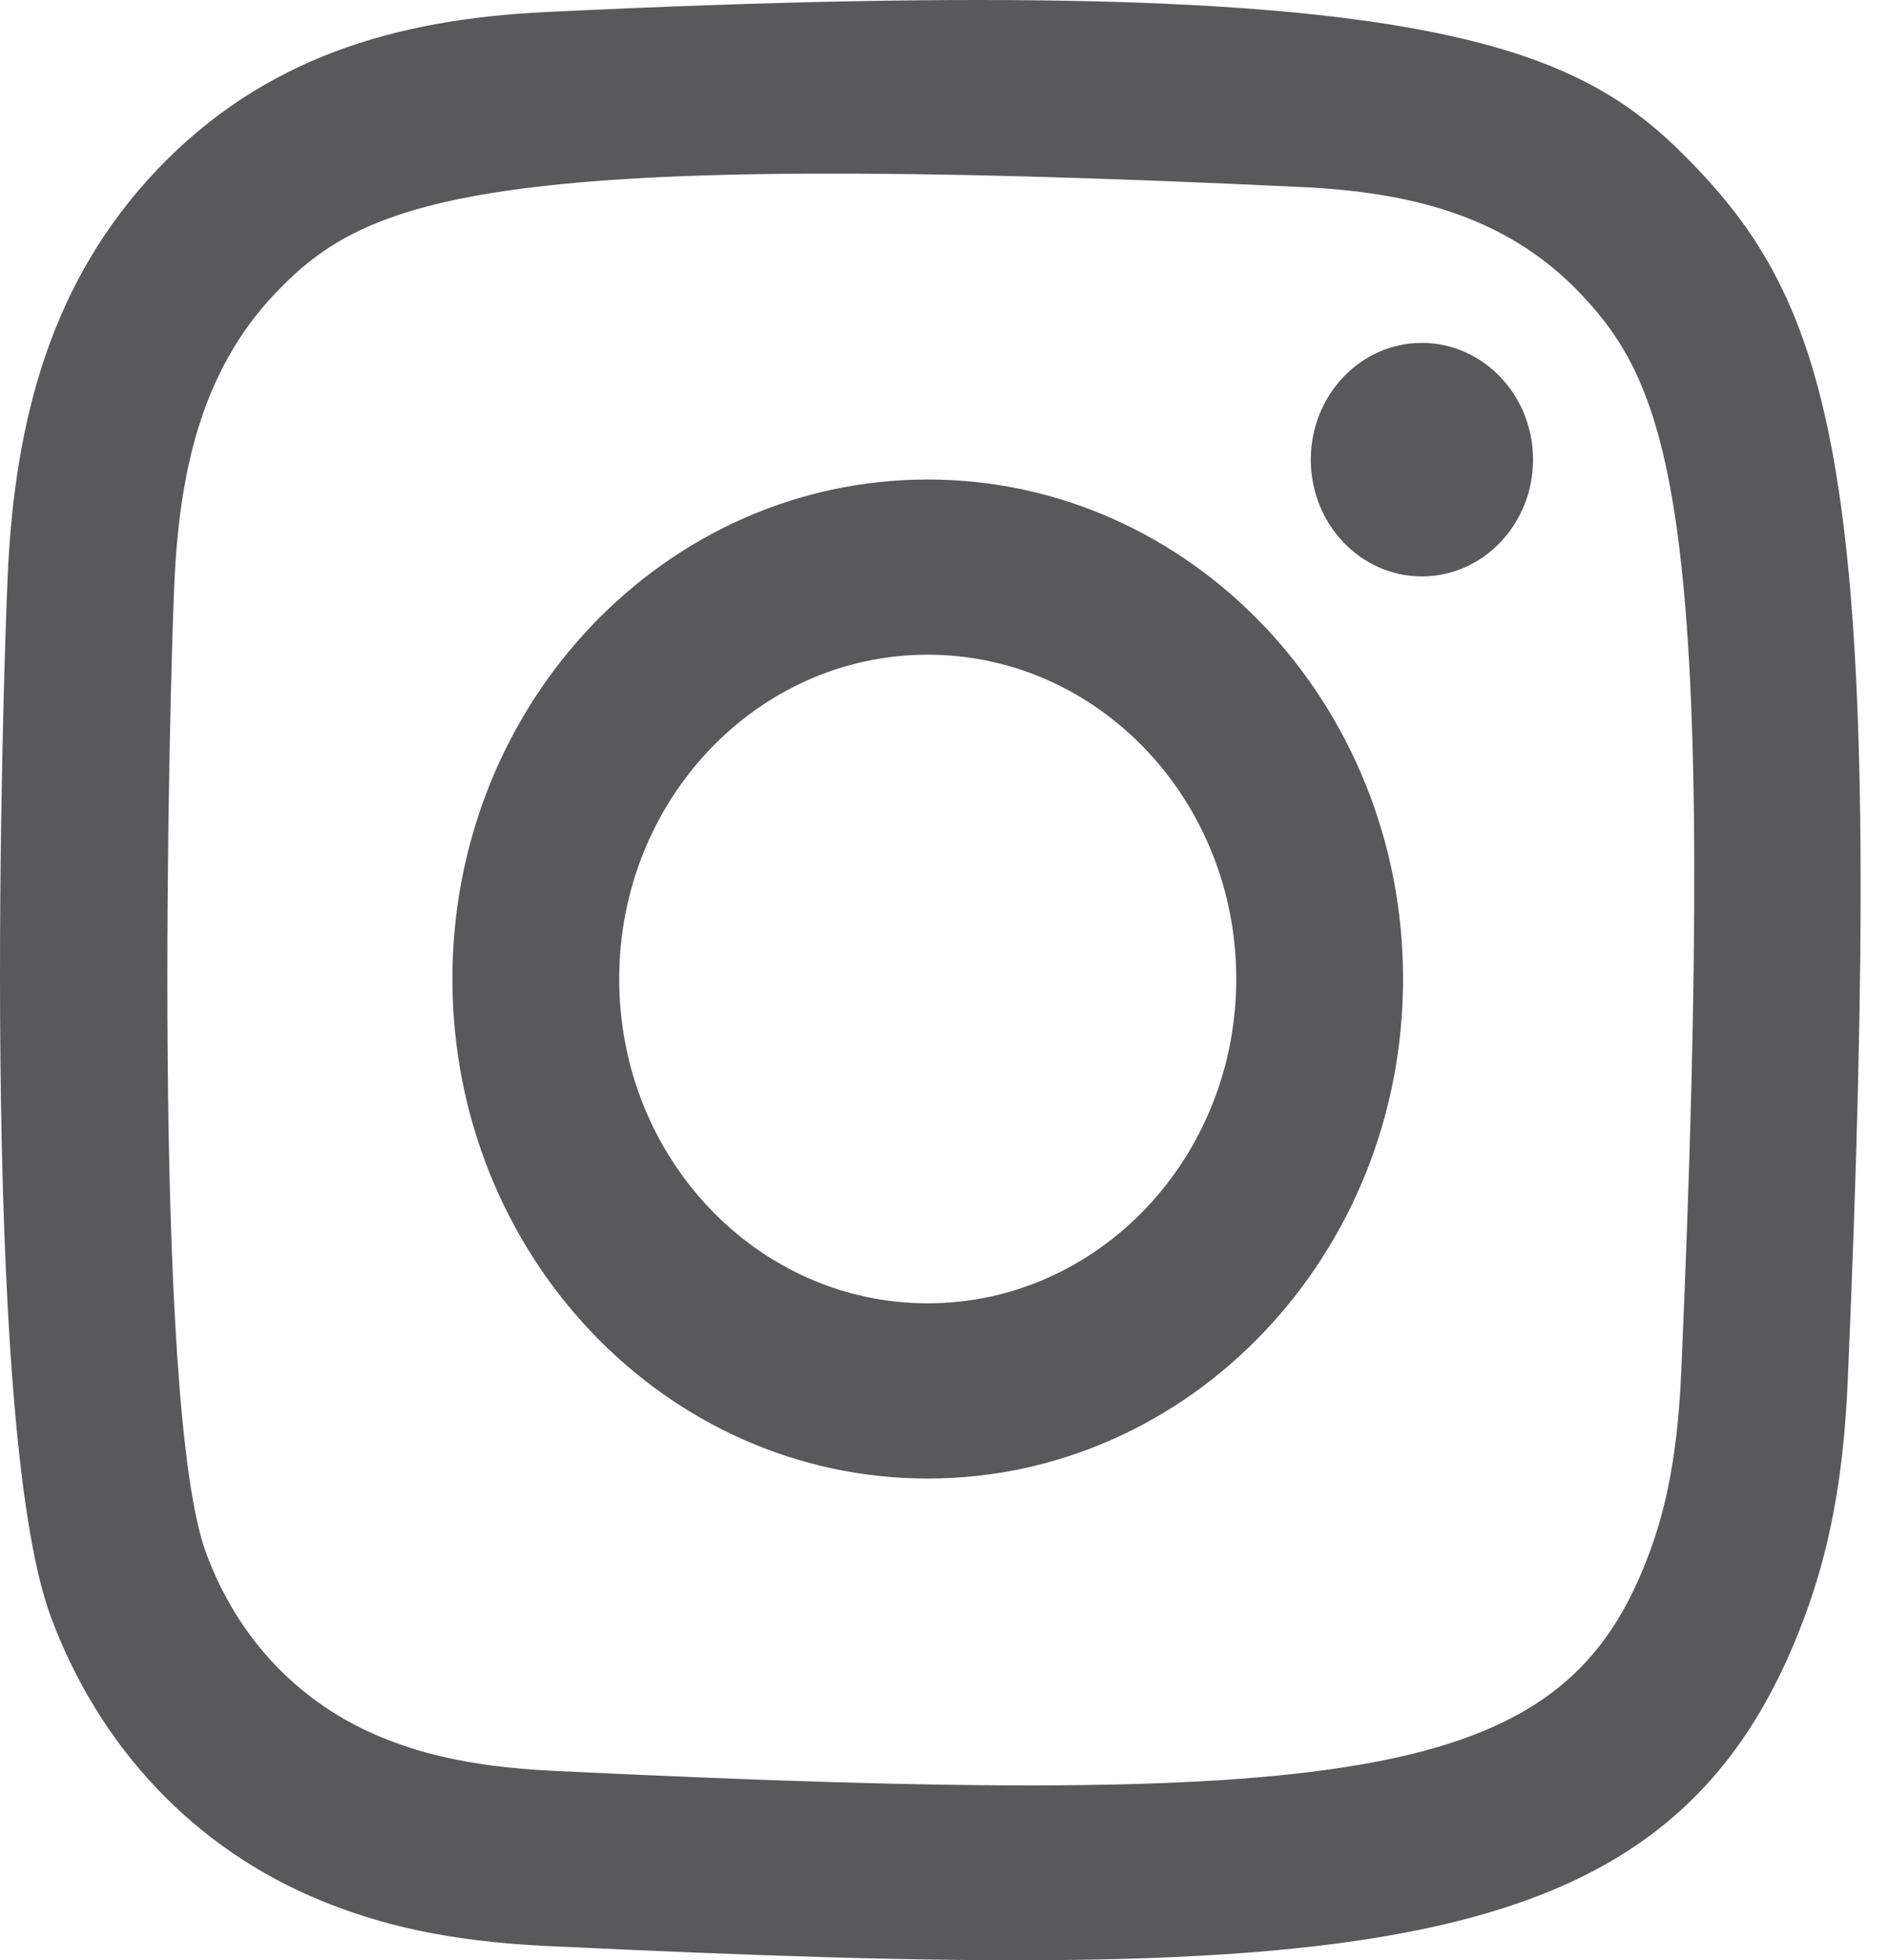 <svg width="53" height="55" viewBox="0 0 53 55" fill="none" xmlns="http://www.w3.org/2000/svg">
<path fill-rule="evenodd" clip-rule="evenodd" d="M15.321 0.338C11.072 0.539 7.389 1.634 4.415 4.754C1.431 7.89 0.405 11.786 0.213 16.216C0.093 18.981 -0.605 39.87 1.421 45.348C2.787 49.044 5.477 51.886 9.017 53.33C10.669 54.007 12.555 54.465 15.321 54.599C38.449 55.702 47.023 55.101 50.638 45.348C51.28 43.612 51.721 41.627 51.843 38.721C52.9 14.291 51.672 8.996 47.641 4.754C44.444 1.394 40.683 -0.894 15.321 0.338ZM15.534 49.686C13.002 49.566 11.628 49.121 10.711 48.747C8.404 47.803 6.672 45.985 5.781 43.569C4.238 39.407 4.75 19.636 4.888 16.437C5.023 13.304 5.625 10.44 7.724 8.229C10.321 5.499 13.677 4.162 36.525 5.248C39.506 5.39 42.231 6.023 44.335 8.229C46.932 10.959 48.22 14.521 47.171 38.5C47.056 41.162 46.633 42.606 46.277 43.569C43.927 49.916 38.519 50.797 15.534 49.686ZM36.777 12.896C36.777 14.703 38.171 16.173 39.893 16.173C41.615 16.173 43.013 14.703 43.013 12.896C43.013 11.089 41.615 9.621 39.893 9.621C38.171 9.621 36.777 11.089 36.777 12.896ZM12.693 27.467C12.693 35.208 18.663 41.484 26.029 41.484C33.395 41.484 39.366 35.208 39.366 27.467C39.366 19.726 33.395 13.454 26.029 13.454C18.663 13.454 12.693 19.726 12.693 27.467ZM17.373 27.467C17.373 22.444 21.248 18.369 26.029 18.369C30.811 18.369 34.686 22.444 34.686 27.467C34.686 32.492 30.811 36.568 26.029 36.568C21.248 36.568 17.373 32.492 17.373 27.467Z" fill="#58595B"/>
</svg>
